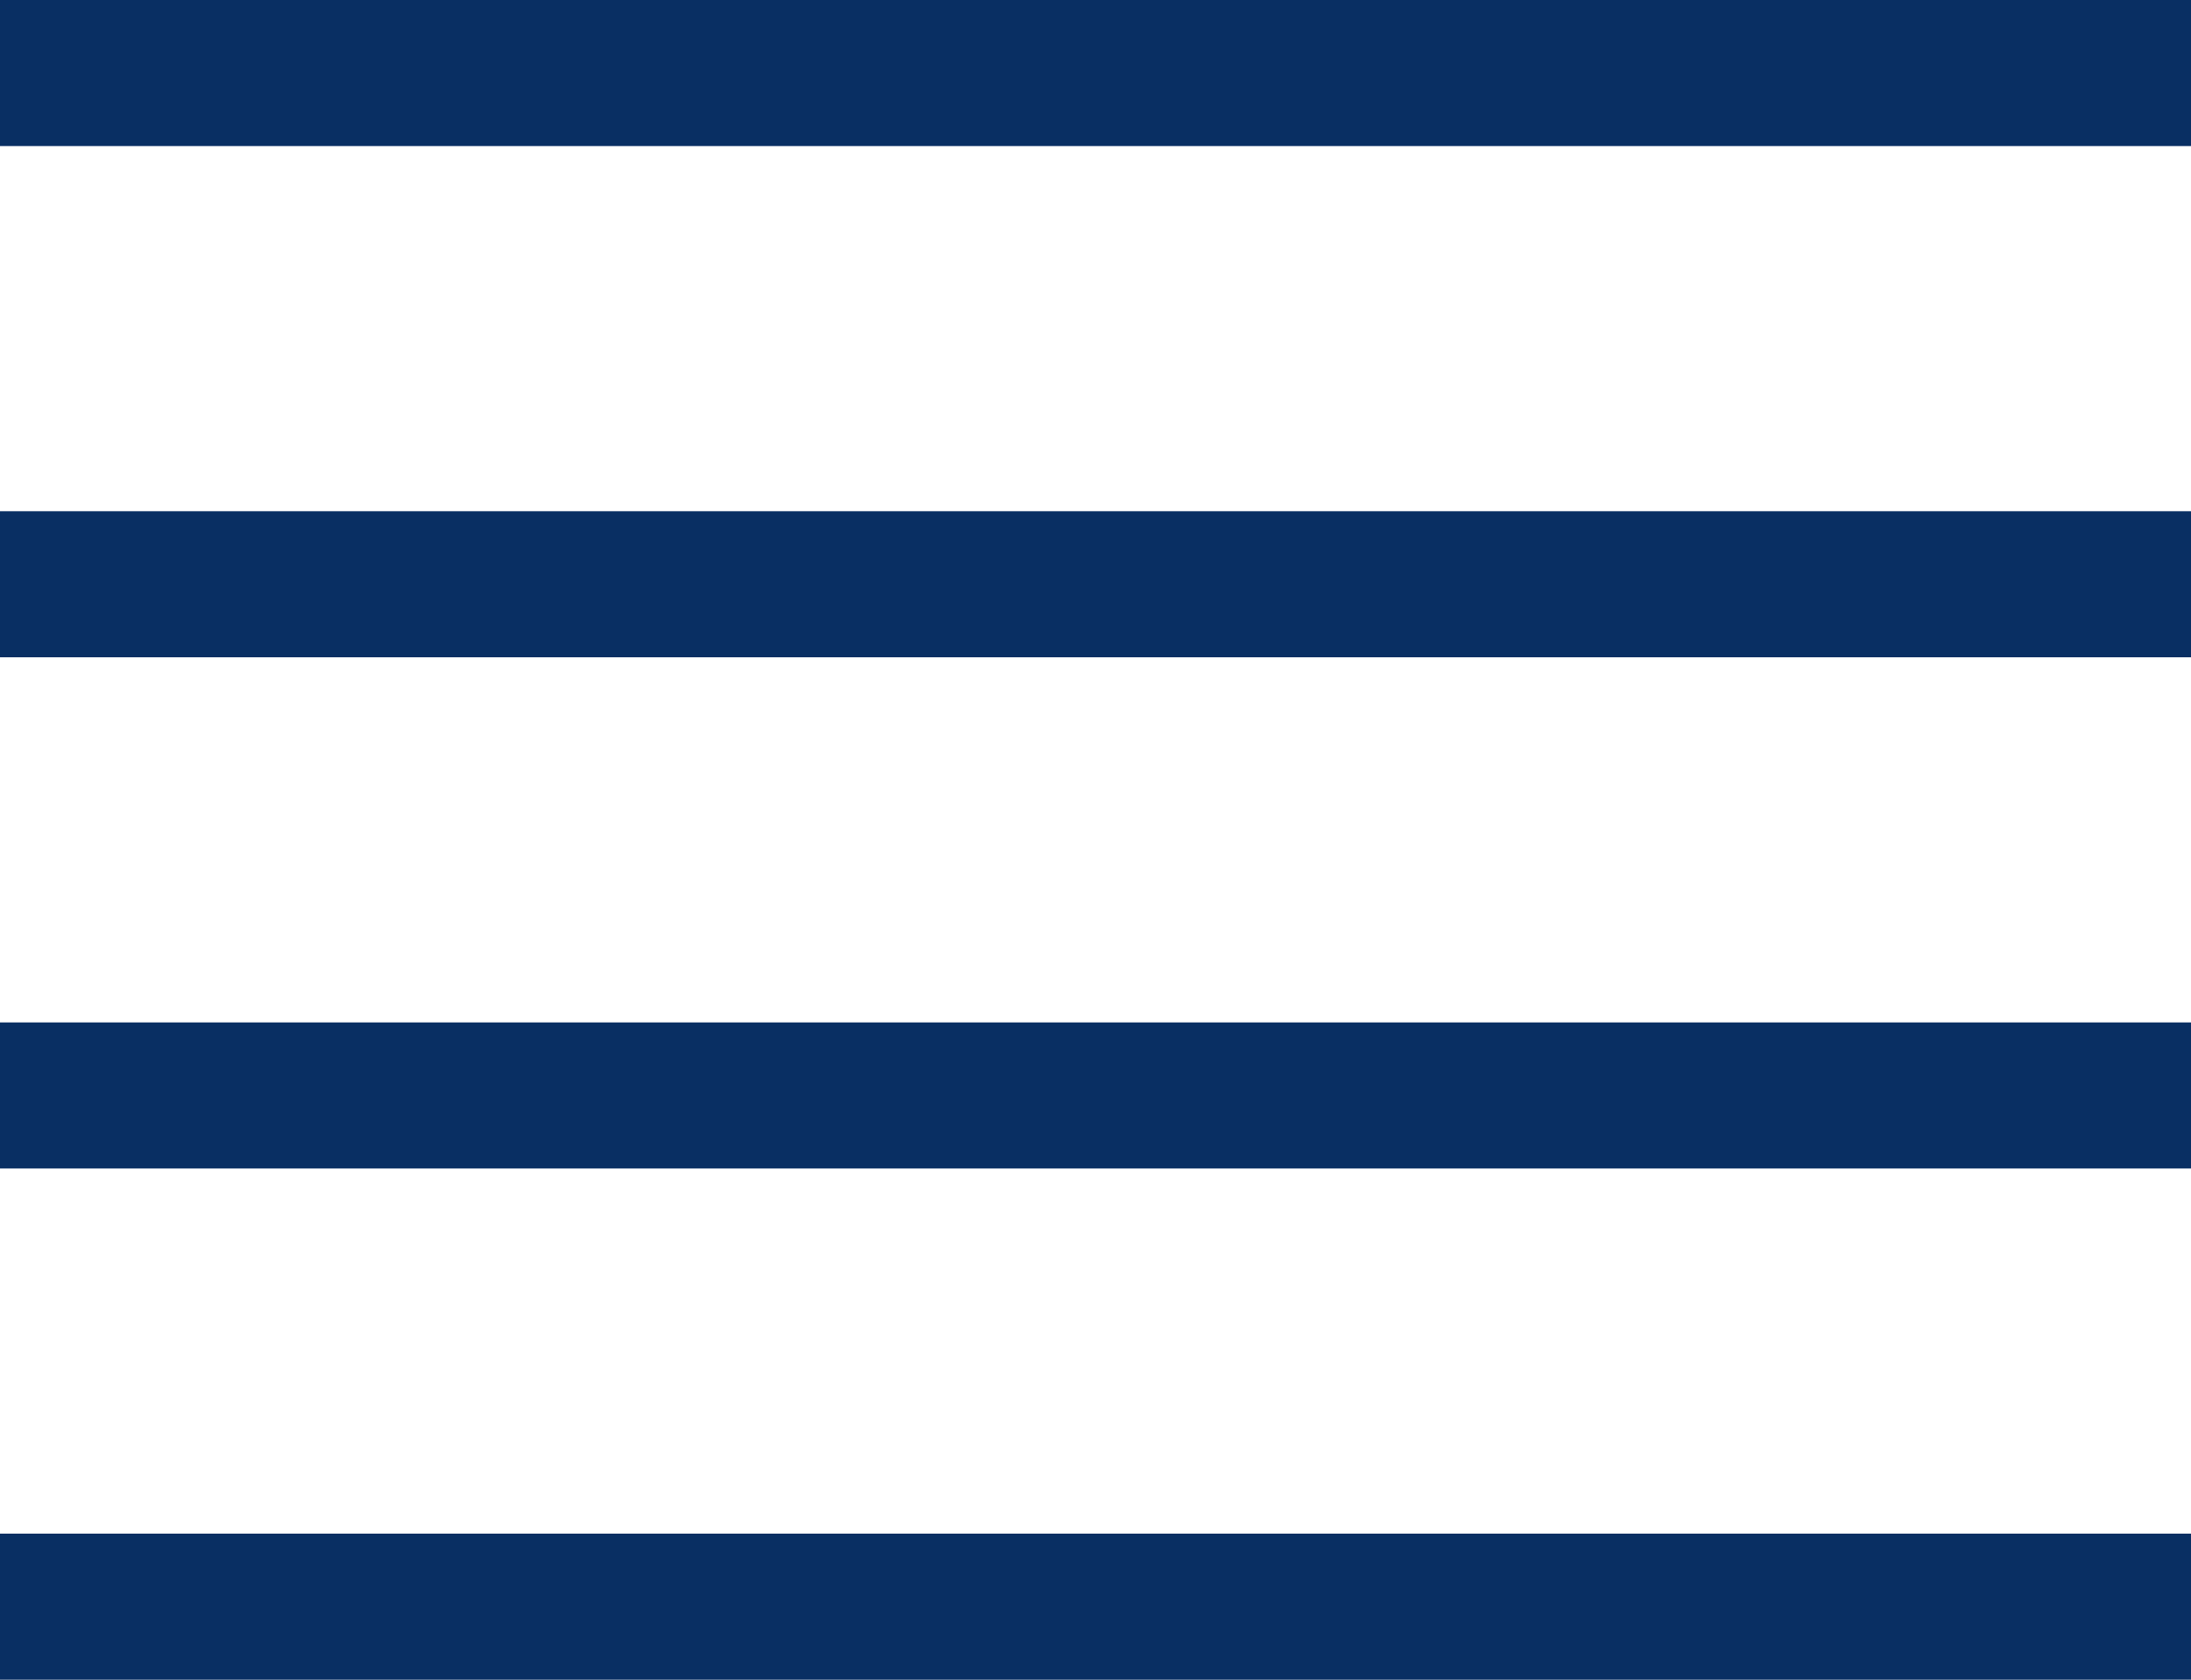 <svg width="30" height="23" viewBox="0 0 30 23" fill="none" xmlns="http://www.w3.org/2000/svg">
<path d="M0 22H30" stroke="#092F63" stroke-width="2"/>
<path d="M0 15H30" stroke="#092F63" stroke-width="2"/>
<path d="M0 8H30" stroke="#092F63" stroke-width="2"/>
<path d="M0 1H30" stroke="#092F63" stroke-width="2"/>
</svg>
